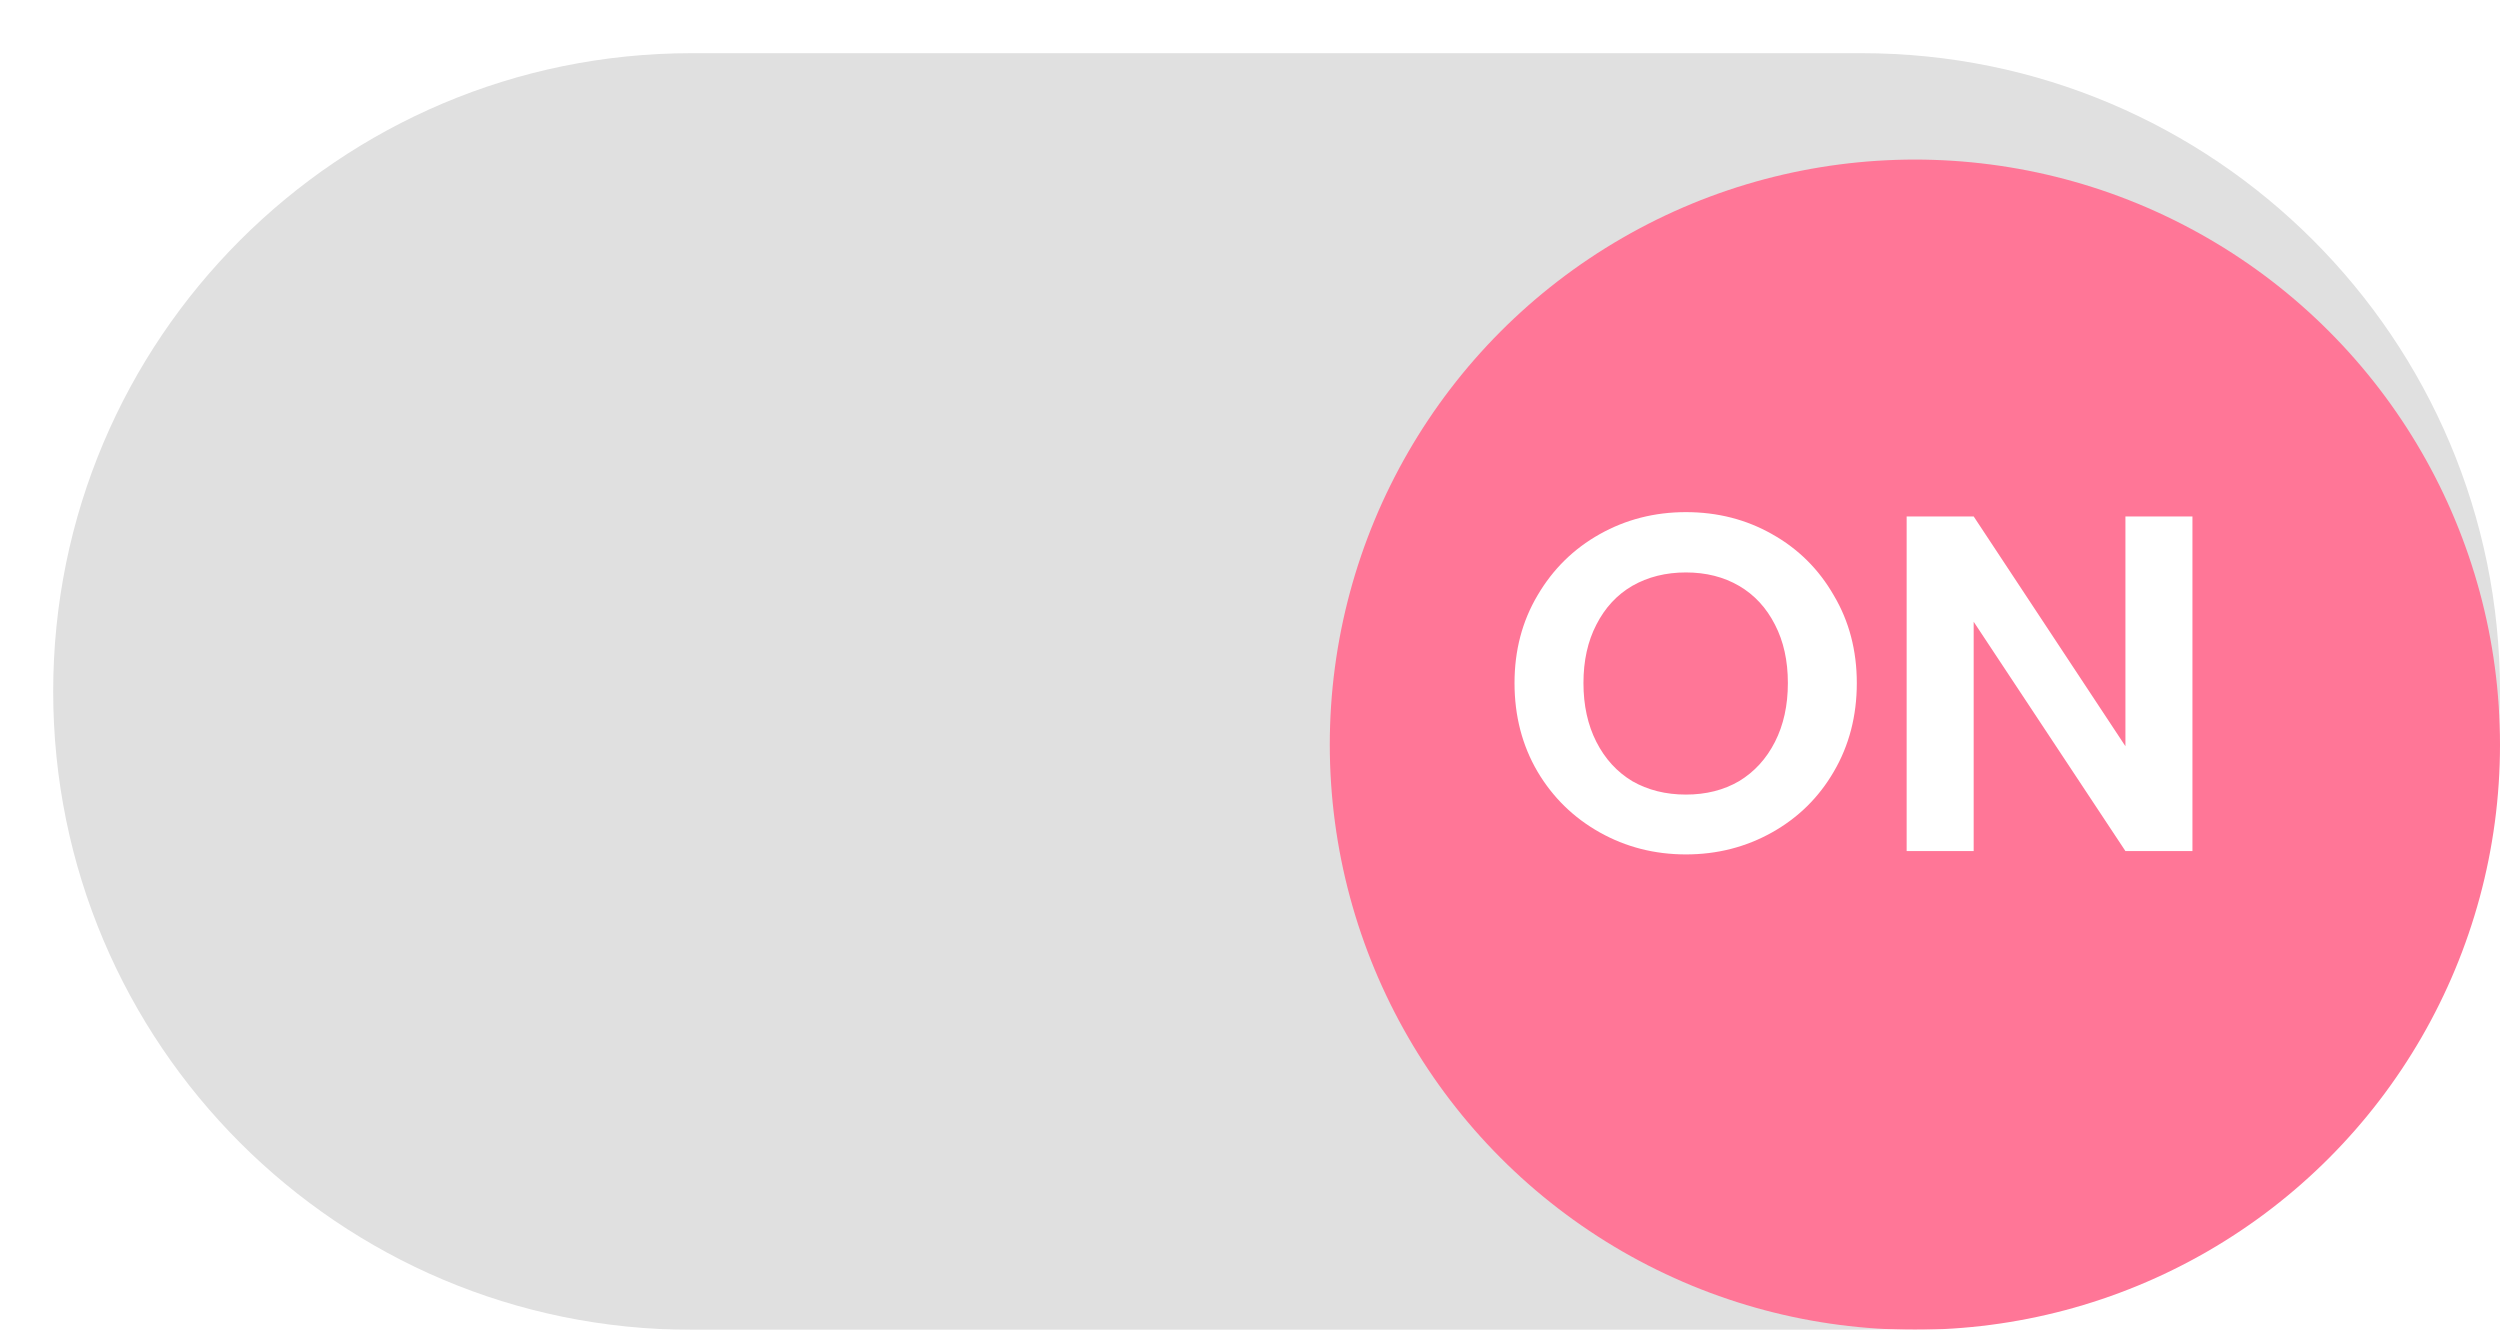 <svg width="47" height="25" viewBox="0 0 47 25" fill="none" xmlns="http://www.w3.org/2000/svg">
<g filter="url(#filter0_i)">
<path d="M0 12C0 5.373 5.373 0 12 0H34C40.627 0 46 5.373 46 12V12C46 18.627 40.627 24 34 24H12C5.373 24 0 18.627 0 12V12Z" fill="#E0E0E0"/>
<g filter="url(#filter1_d)">
<circle cx="34" cy="12" r="11" fill="#FF7697"/>
</g>
<path d="M30.695 15.063C30.107 15.063 29.567 14.925 29.075 14.649C28.583 14.373 28.193 13.992 27.905 13.506C27.617 13.014 27.473 12.459 27.473 11.841C27.473 11.229 27.617 10.68 27.905 10.194C28.193 9.702 28.583 9.318 29.075 9.042C29.567 8.766 30.107 8.628 30.695 8.628C31.289 8.628 31.829 8.766 32.315 9.042C32.807 9.318 33.194 9.702 33.476 10.194C33.764 10.68 33.908 11.229 33.908 11.841C33.908 12.459 33.764 13.014 33.476 13.506C33.194 13.992 32.807 14.373 32.315 14.649C31.823 14.925 31.283 15.063 30.695 15.063ZM30.695 13.938C31.073 13.938 31.406 13.854 31.694 13.686C31.982 13.512 32.207 13.266 32.369 12.948C32.531 12.63 32.612 12.261 32.612 11.841C32.612 11.421 32.531 11.055 32.369 10.743C32.207 10.425 31.982 10.182 31.694 10.014C31.406 9.846 31.073 9.762 30.695 9.762C30.317 9.762 29.981 9.846 29.687 10.014C29.399 10.182 29.174 10.425 29.012 10.743C28.85 11.055 28.769 11.421 28.769 11.841C28.769 12.261 28.85 12.63 29.012 12.948C29.174 13.266 29.399 13.512 29.687 13.686C29.981 13.854 30.317 13.938 30.695 13.938ZM40.218 15H38.958L36.105 10.689V15H34.845V8.709H36.105L38.958 13.029V8.709H40.218V15Z" fill="white"/>
</g>
<defs>
<filter id="filter0_i" x="0" y="0" width="47" height="25" filterUnits="userSpaceOnUse" color-interpolation-filters="sRGB">
<feFlood flood-opacity="0" result="BackgroundImageFix"/>
<feBlend mode="normal" in="SourceGraphic" in2="BackgroundImageFix" result="shape"/>
<feColorMatrix in="SourceAlpha" type="matrix" values="0 0 0 0 0 0 0 0 0 0 0 0 0 0 0 0 0 0 127 0" result="hardAlpha"/>
<feOffset dx="1" dy="1"/>
<feGaussianBlur stdDeviation="2"/>
<feComposite in2="hardAlpha" operator="arithmetic" k2="-1" k3="1"/>
<feColorMatrix type="matrix" values="0 0 0 0 0 0 0 0 0 0 0 0 0 0 0 0 0 0 0.2 0"/>
<feBlend mode="normal" in2="shape" result="effect1_innerShadow"/>
</filter>
<filter id="filter1_d" x="23" y="1" width="24" height="24" filterUnits="userSpaceOnUse" color-interpolation-filters="sRGB">
<feFlood flood-opacity="0" result="BackgroundImageFix"/>
<feColorMatrix in="SourceAlpha" type="matrix" values="0 0 0 0 0 0 0 0 0 0 0 0 0 0 0 0 0 0 127 0"/>
<feOffset dx="1" dy="1"/>
<feGaussianBlur stdDeviation="0.5"/>
<feColorMatrix type="matrix" values="0 0 0 0 0 0 0 0 0 0 0 0 0 0 0 0 0 0 0.1 0"/>
<feBlend mode="normal" in2="BackgroundImageFix" result="effect1_dropShadow"/>
<feBlend mode="normal" in="SourceGraphic" in2="effect1_dropShadow" result="shape"/>
</filter>
</defs>
</svg>
